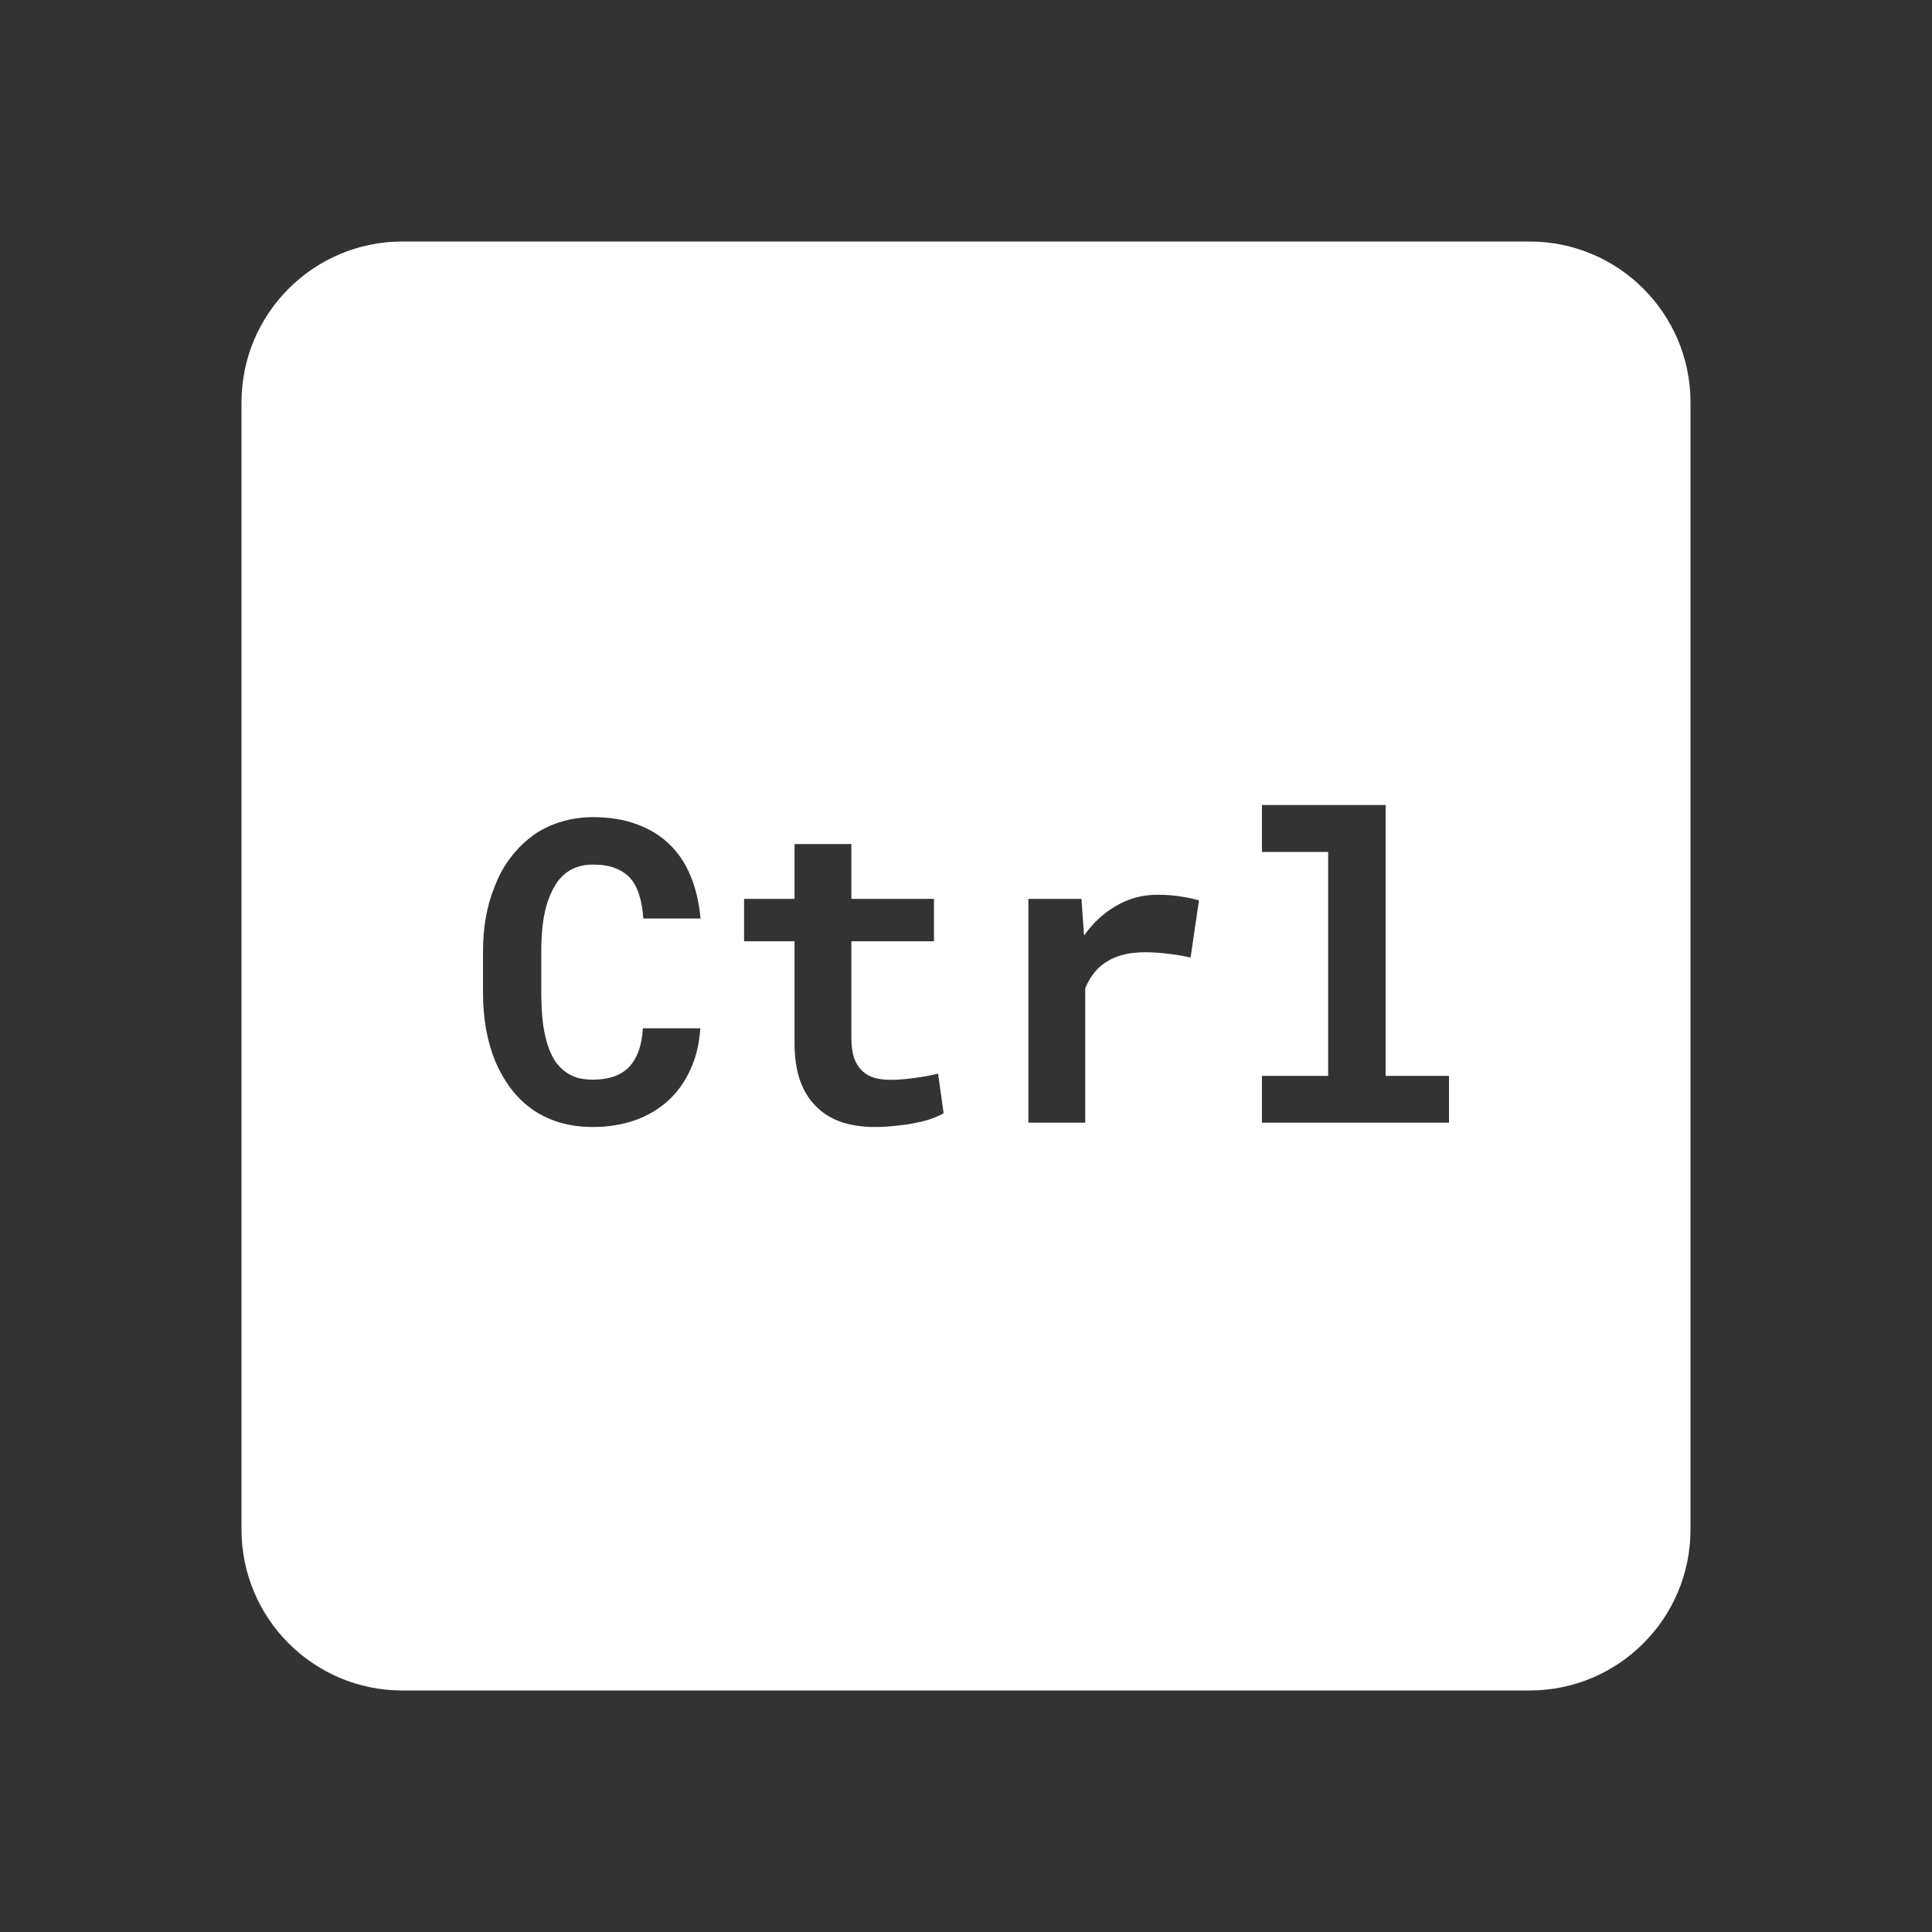 <svg width="24" height="24" viewBox="0 0 24 24" fill="none" xmlns="http://www.w3.org/2000/svg">
<rect x="0" y="0" width="24" height="24" fill="#333333" stroke="none"/>
<path fill-rule="evenodd" clip-rule="evenodd" d="M19 3C20.105 3 21 3.895 21 5V19C21 20.105 20.105 21 19 21H5C3.895 21 3 20.105 3 19V5C3 3.895 3.895 3 5 3H19ZM7.369 10.151C7.232 10.151 7.103 10.169 6.982 10.205C6.864 10.239 6.755 10.29 6.655 10.354C6.544 10.431 6.443 10.525 6.355 10.637C6.267 10.748 6.197 10.875 6.143 11.018C6.095 11.134 6.059 11.261 6.035 11.398C6.011 11.533 6 11.676 6 11.826V12.33C6 12.491 6.013 12.643 6.038 12.787C6.065 12.931 6.103 13.063 6.152 13.183C6.203 13.303 6.265 13.412 6.338 13.512C6.412 13.611 6.497 13.696 6.592 13.767C6.695 13.842 6.811 13.899 6.939 13.94C7.07 13.98 7.212 14 7.364 14C7.557 14 7.733 13.971 7.892 13.915C8.051 13.857 8.189 13.775 8.304 13.669C8.419 13.563 8.51 13.434 8.578 13.283C8.648 13.133 8.687 12.963 8.699 12.774H7.986C7.98 12.887 7.96 12.984 7.93 13.065C7.899 13.145 7.858 13.211 7.806 13.263C7.753 13.314 7.69 13.352 7.615 13.376C7.541 13.4 7.457 13.412 7.364 13.412C7.295 13.412 7.23 13.404 7.173 13.389C7.117 13.371 7.066 13.346 7.021 13.312C6.978 13.281 6.94 13.242 6.906 13.196C6.874 13.15 6.847 13.096 6.823 13.036C6.789 12.949 6.764 12.847 6.747 12.73C6.732 12.612 6.724 12.479 6.724 12.33V11.821C6.724 11.712 6.729 11.61 6.739 11.516C6.749 11.42 6.765 11.333 6.787 11.254C6.816 11.153 6.854 11.065 6.901 10.989C6.95 10.912 7.01 10.853 7.079 10.812C7.12 10.787 7.165 10.77 7.212 10.758C7.261 10.746 7.313 10.74 7.369 10.74C7.474 10.74 7.563 10.754 7.638 10.783C7.714 10.811 7.777 10.852 7.828 10.907C7.877 10.964 7.915 11.033 7.94 11.117C7.968 11.201 7.984 11.299 7.991 11.41H8.702C8.685 11.215 8.644 11.04 8.58 10.884C8.516 10.728 8.428 10.596 8.316 10.488C8.205 10.38 8.069 10.297 7.91 10.239C7.753 10.181 7.572 10.151 7.369 10.151ZM9.87 10.485V11.166H9.243V11.693H9.87V12.957C9.87 13.14 9.894 13.298 9.941 13.43C9.989 13.56 10.056 13.667 10.145 13.751C10.231 13.837 10.335 13.899 10.457 13.94C10.581 13.98 10.718 14 10.868 14C10.946 14 11.025 13.996 11.104 13.987C11.186 13.98 11.264 13.97 11.339 13.956C11.413 13.942 11.483 13.926 11.549 13.905C11.615 13.883 11.673 13.857 11.722 13.828L11.653 13.337C11.621 13.345 11.582 13.355 11.536 13.363C11.492 13.372 11.445 13.379 11.395 13.386C11.342 13.394 11.287 13.401 11.229 13.406C11.174 13.411 11.118 13.414 11.065 13.414C10.99 13.414 10.922 13.406 10.861 13.389C10.802 13.371 10.751 13.342 10.709 13.301C10.667 13.261 10.633 13.208 10.609 13.142C10.587 13.073 10.576 12.989 10.576 12.888V11.693H11.602V11.166H10.576V10.485H9.87ZM14.378 11.115C14.194 11.115 14.024 11.16 13.868 11.251C13.712 11.34 13.579 11.463 13.467 11.621L13.462 11.56L13.434 11.166H12.775V13.946H13.481V12.276C13.514 12.198 13.554 12.129 13.604 12.07C13.652 12.012 13.712 11.964 13.781 11.927C13.839 11.894 13.905 11.87 13.977 11.854C14.052 11.838 14.134 11.829 14.226 11.829C14.314 11.829 14.406 11.835 14.503 11.847C14.601 11.857 14.697 11.873 14.79 11.896L14.894 11.185C14.838 11.168 14.764 11.151 14.673 11.138C14.583 11.122 14.485 11.115 14.378 11.115ZM15.676 10V10.583H16.499V13.365H15.676V13.946H18V13.365H17.213V10H15.676Z" fill="white"/>
</svg>
